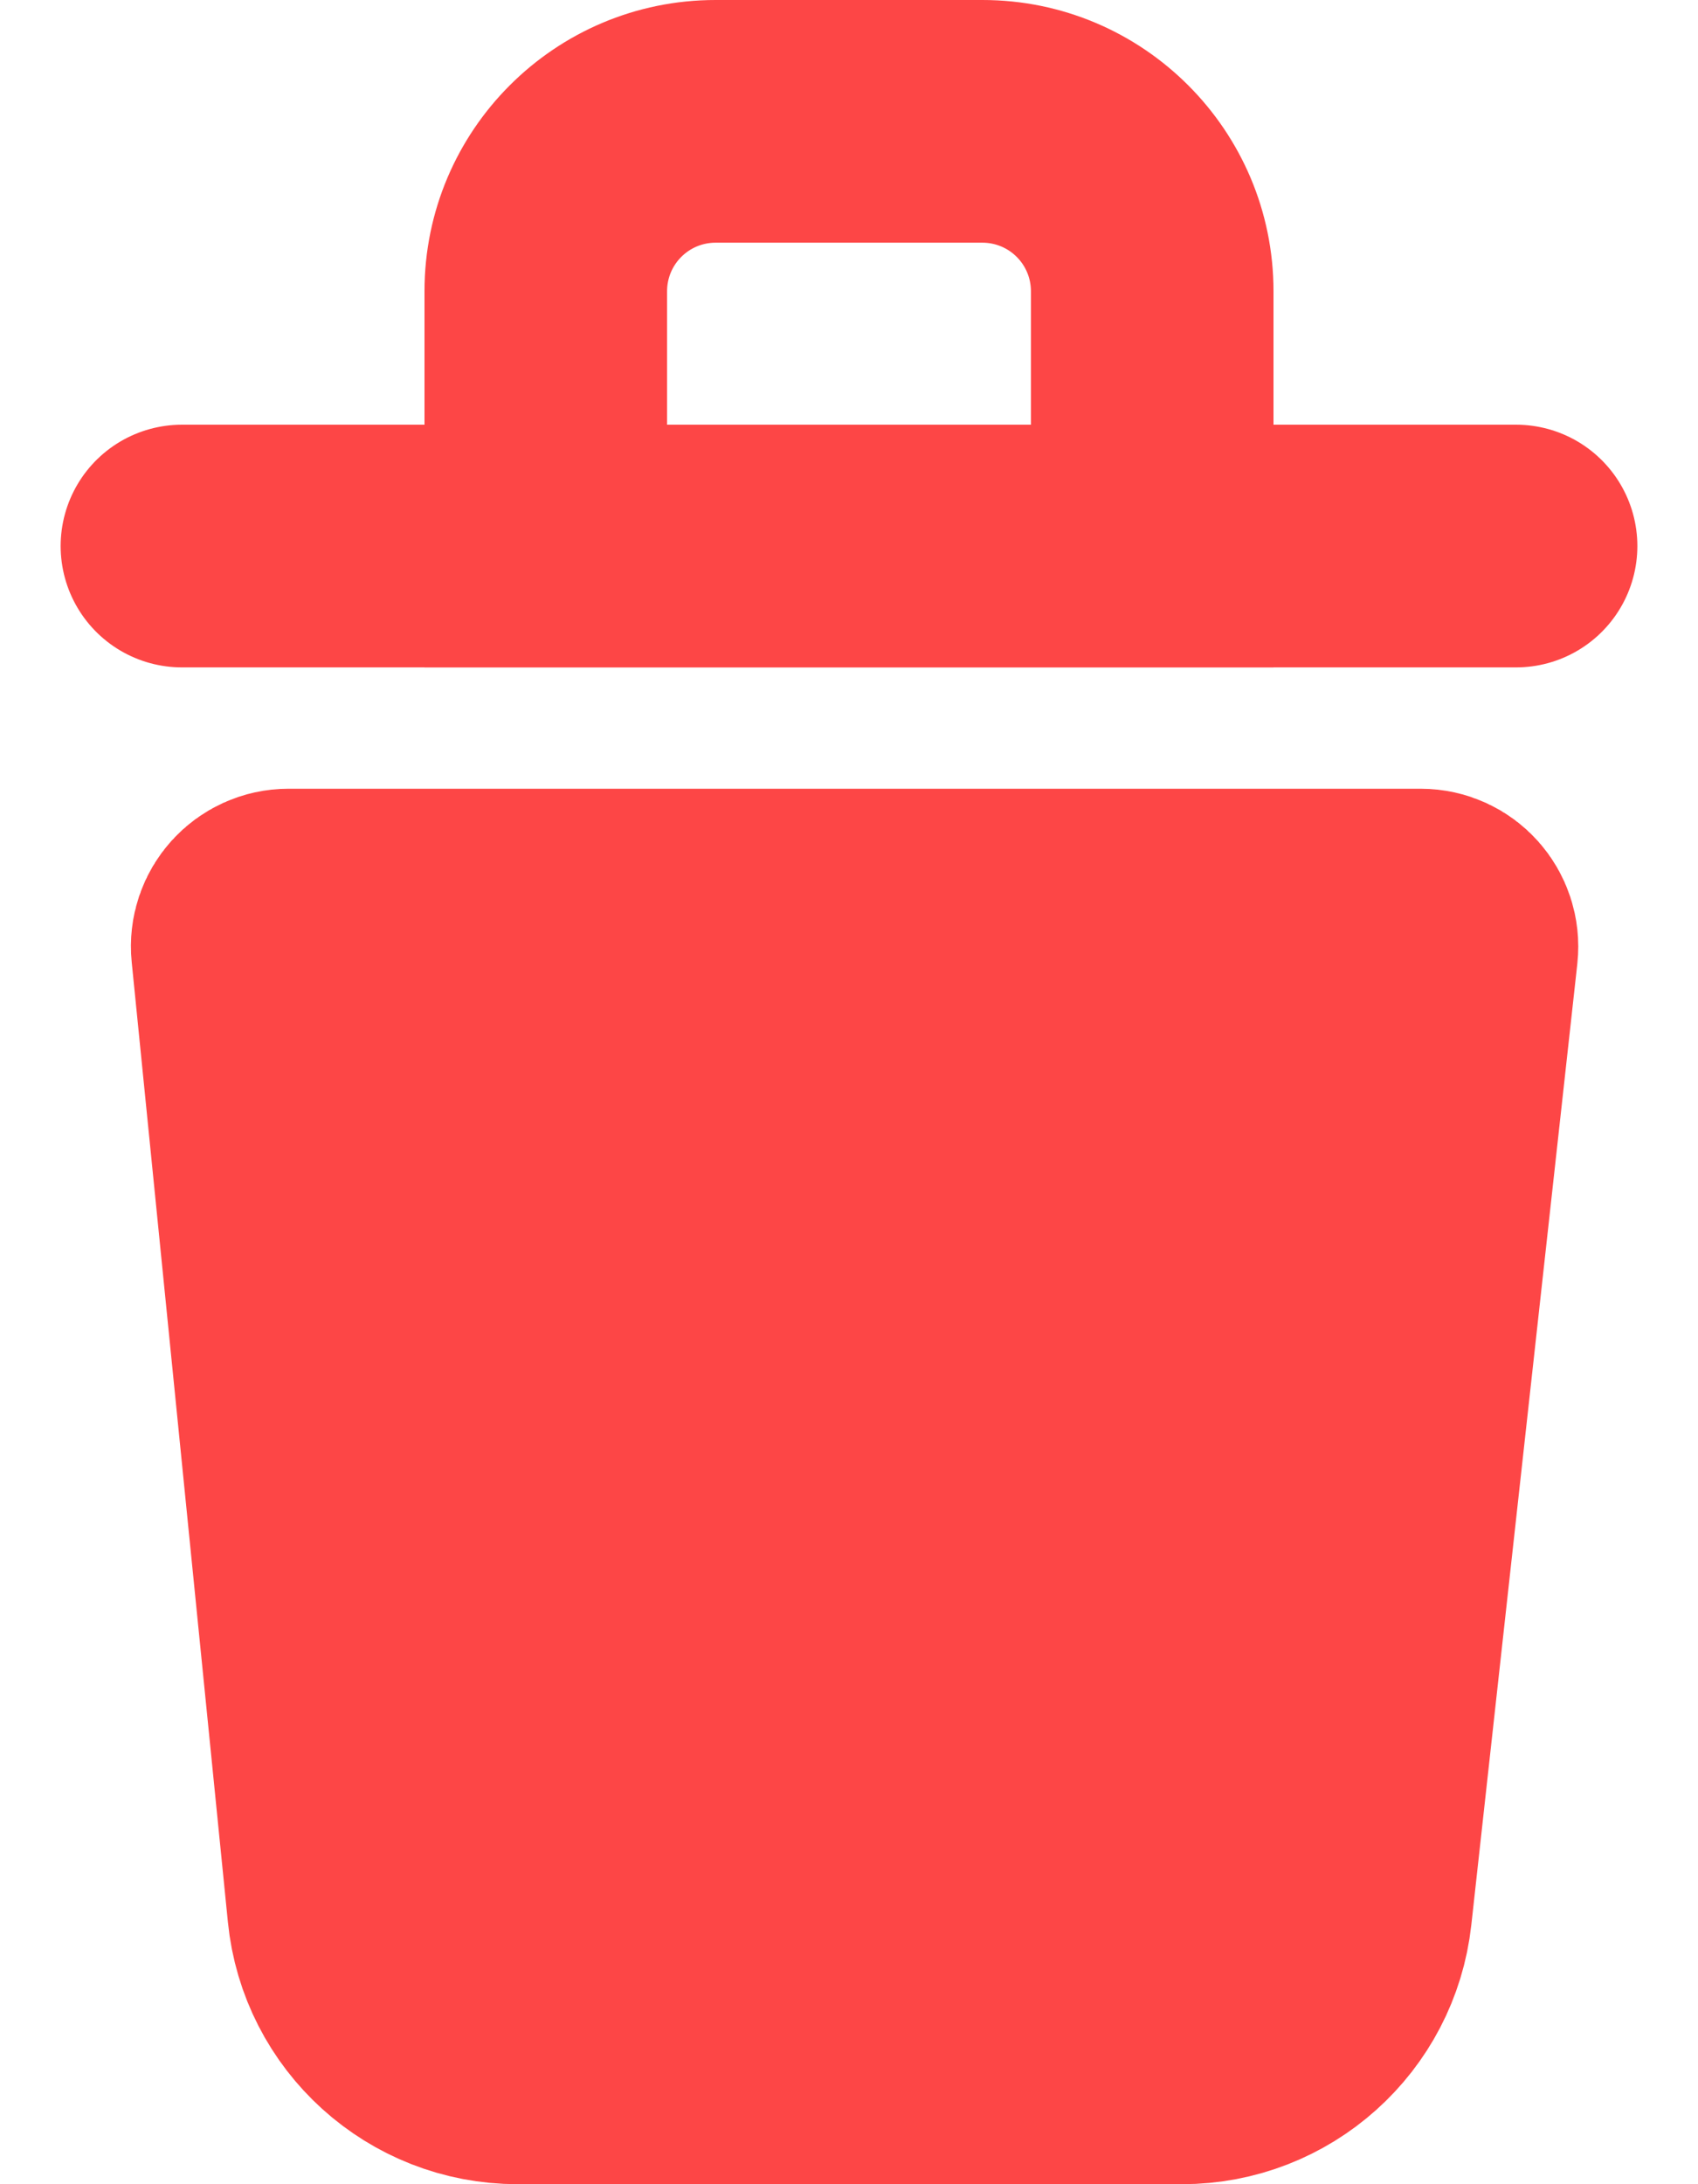 <svg width="14" height="18" viewBox="0 0 14 18" fill="#FD4646" xmlns="http://www.w3.org/2000/svg">
<path d="M2.081 7.83C2.063 7.653 2.202 7.5 2.379 7.5H11.713C11.892 7.5 12.03 7.655 12.011 7.833L11.137 15.754C11.059 16.463 10.46 17 9.746 17H4.267C3.548 17 2.945 16.455 2.874 15.74L2.081 7.83Z" fill="#FD4646" stroke="#FD4646" stroke-width="2" stroke-linecap="round"/>
<path d="M4.5 4.5H3.5V5.5H4.5V4.5ZM9.5 4.5V5.5H10.5V4.5H9.5ZM5.5 4.5V2.4H3.5V4.5H5.5ZM5.9 2H7.02V0H5.9V2ZM7.02 2H8.1V0H7.02V2ZM8.5 2.4V4.5H10.5V2.4H8.5ZM4.5 5.5H9.5V3.5H4.5V5.5ZM8.1 2C8.321 2 8.5 2.179 8.5 2.4H10.5C10.5 1.075 9.425 0 8.1 0V2ZM5.5 2.4C5.5 2.179 5.679 2 5.9 2V0C4.575 0 3.5 1.075 3.5 2.4H5.5Z" fill="#FD4646"/>
<path d="M1.5 4.5L12.5 4.5" stroke="#FD4646" stroke-width="2" stroke-linecap="round"/>
</svg>
